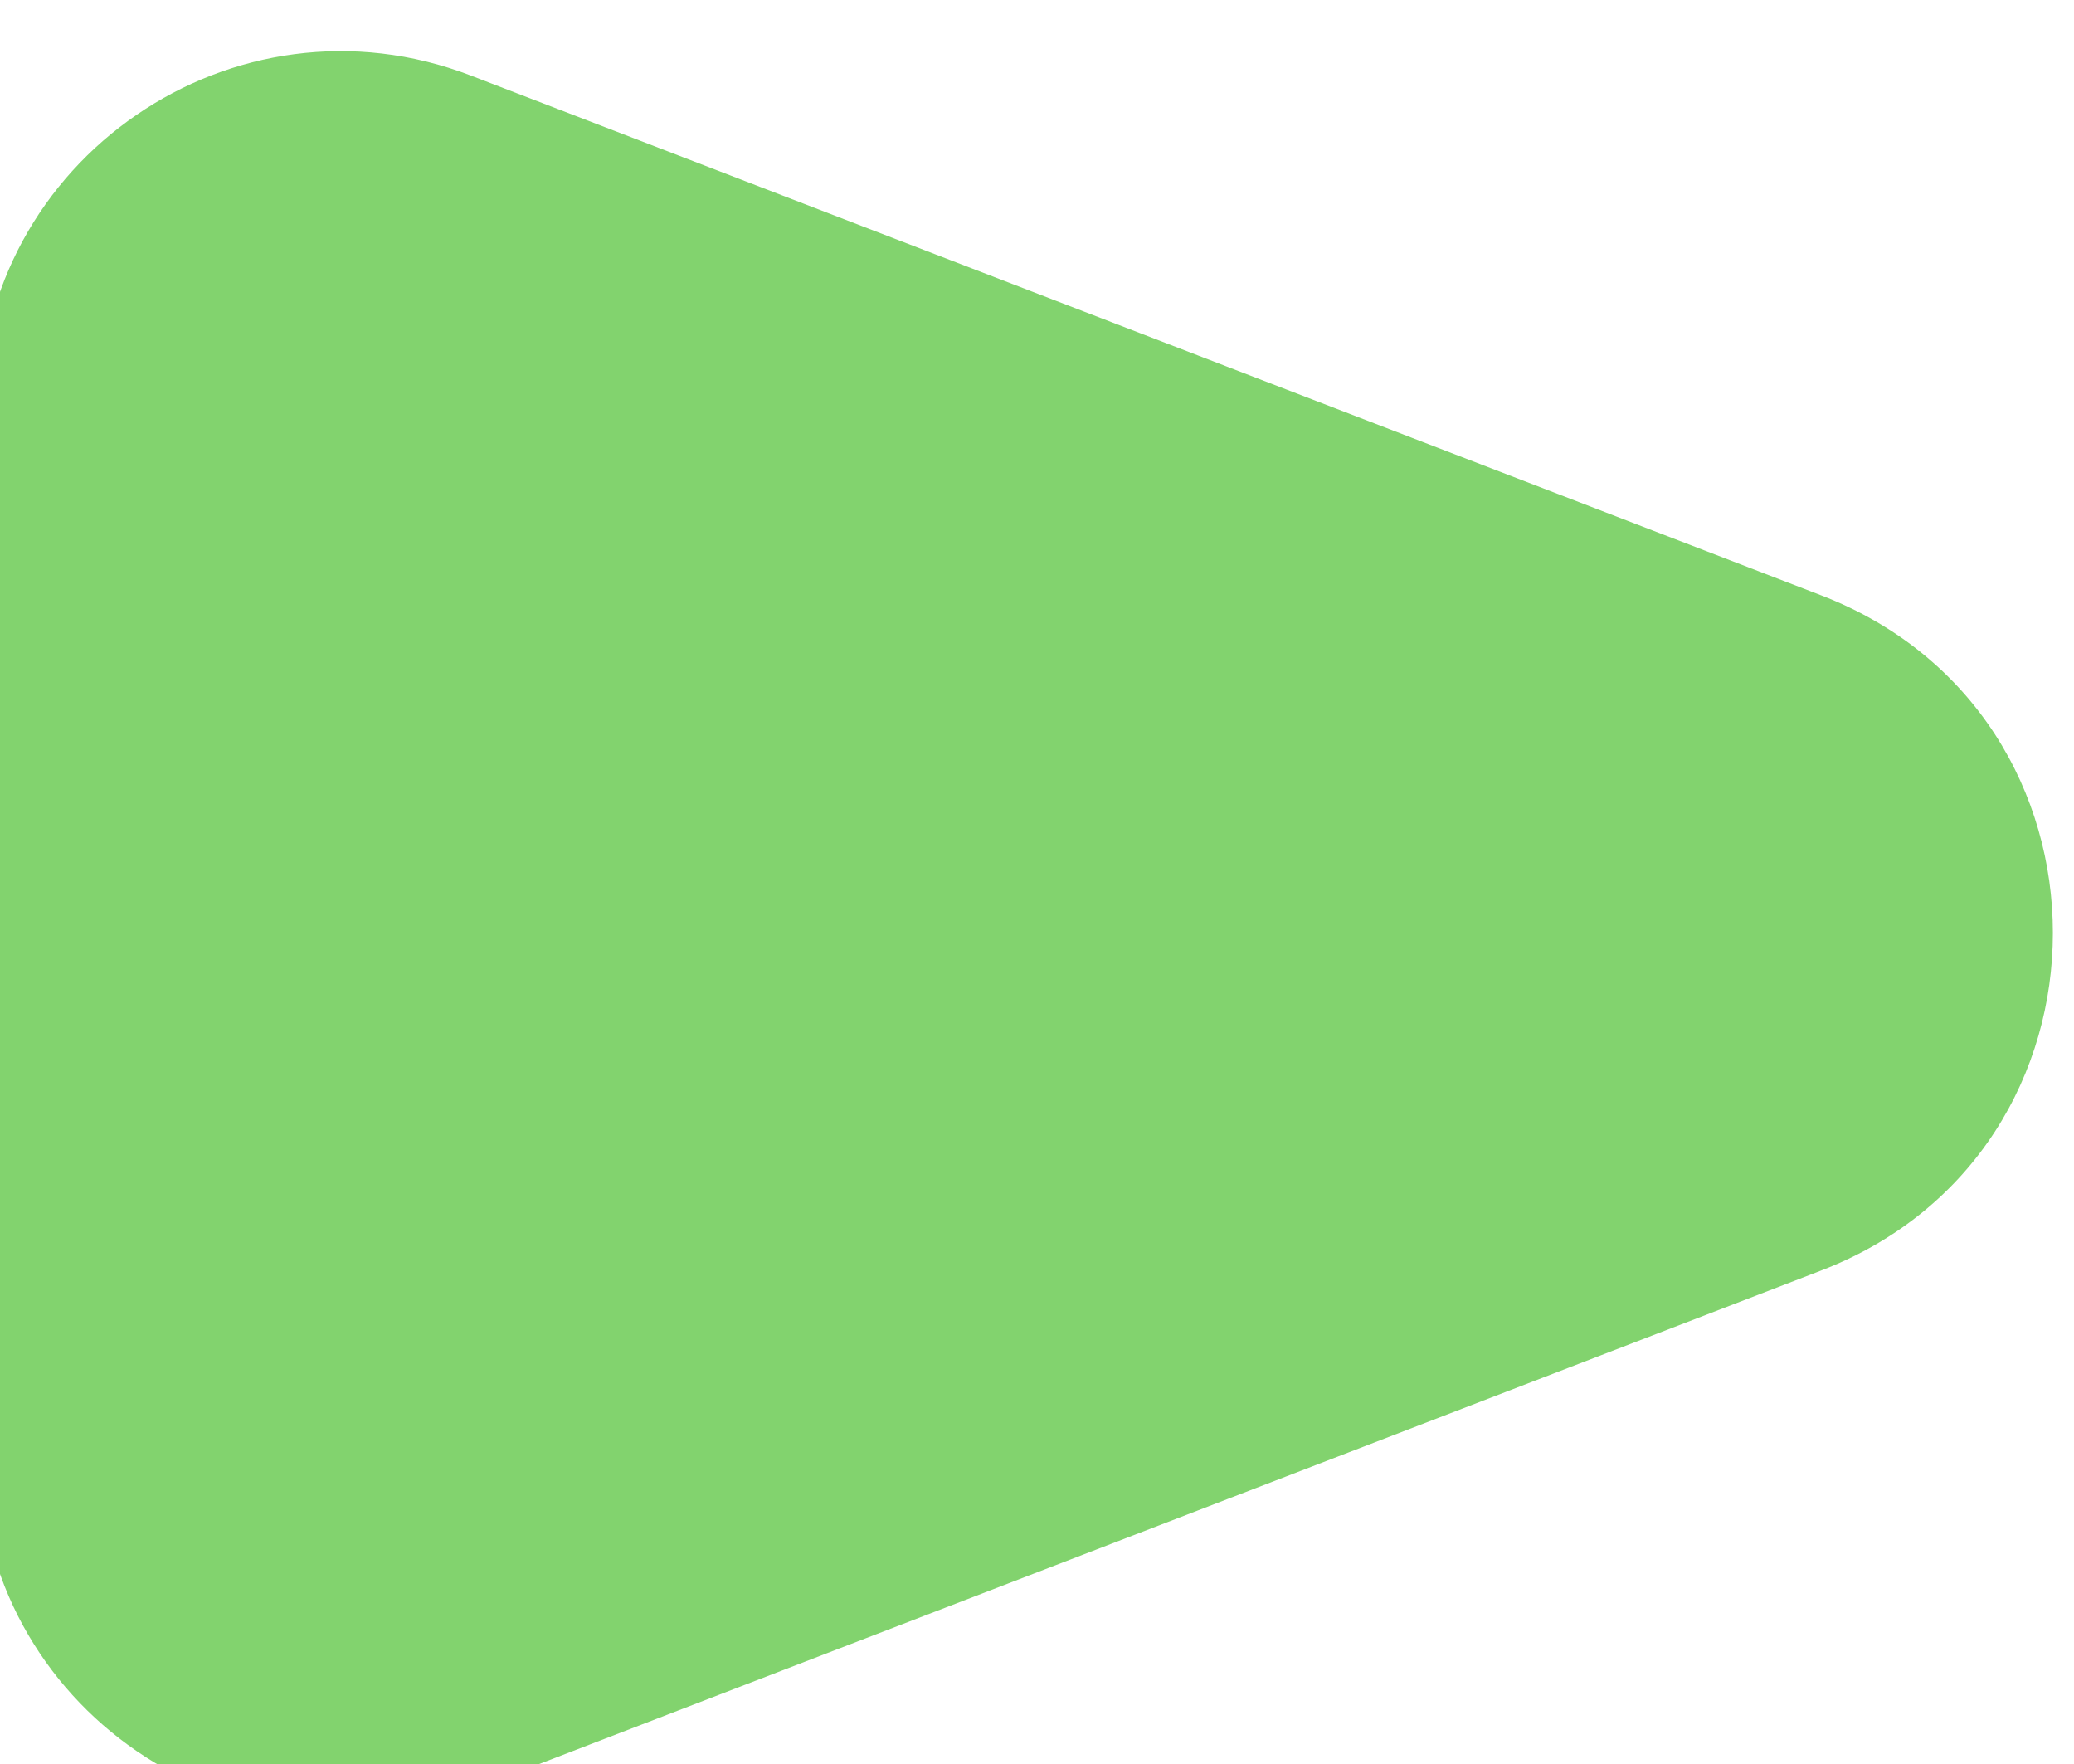 <?xml version="1.0" encoding="UTF-8" standalone="no"?>
<!-- Created with Inkscape (http://www.inkscape.org/) -->

<svg
   version="1.1"
   id="svg18"
   width="29.867"
   height="25.4"
   viewBox="0 0 29.867 25.4"
   sodipodi:docname="MetaFest_23_web.ai"
   inkscape:version="1.2.1 (9c6d41e, 2022-07-14)"
   xmlns:inkscape="http://www.inkscape.org/namespaces/inkscape"
   xmlns:sodipodi="http://sodipodi.sourceforge.net/DTD/sodipodi-0.dtd"
   xmlns="http://www.w3.org/2000/svg"
   xmlns:svg="http://www.w3.org/2000/svg">
  <defs
     id="defs22">
    <clipPath
       clipPathUnits="userSpaceOnUse"
       id="clipPath22714">
      <path
         d="M 0,3601.179 H 976.954 V 0 H 0 Z"
         id="path22712" />
    </clipPath>
  </defs>
  <sodipodi:namedview
     id="namedview20"
     pagecolor="#505050"
     bordercolor="#eeeeee"
     borderopacity="1"
     inkscape:showpageshadow="0"
     inkscape:pageopacity="0"
     inkscape:pagecheckerboard="0"
     inkscape:deskcolor="#505050"
     showgrid="false"
     inkscape:zoom="1.1121501"
     inkscape:cx="552.98289"
     inkscape:cy="1710.2007"
     inkscape:window-width="1920"
     inkscape:window-height="1163"
     inkscape:window-x="0"
     inkscape:window-y="0"
     inkscape:window-maximized="1"
     inkscape:current-layer="g28" />
  <g
     id="g26"
     inkscape:groupmode="layer"
     inkscape:label="Page 1"
     transform="matrix(1.333,0,0,-1.333,-1187.54,2944.591)">
    <g
       id="g22708">
      <g
         id="g22710"
         clip-path="url(#clipPath22714)"
         style="display:inline">
        <g
           id="g22744"
           transform="translate(910.552,2195.272)">
          <path
             d="m 0,0 -14.586,-5.614 c -2.559,-0.985 -5.311,0.904 -5.311,3.647 V 9.26 c 0,2.743 2.752,4.632 5.311,3.647 L 0,7.293 C 3.338,6.008 3.338,1.285 0,0"
             style="fill:#82d36e;fill-opacity:1;fill-rule:nonzero;stroke:none"
             id="path22746" />
        </g>
      </g>
    </g>
  </g>
</svg>
